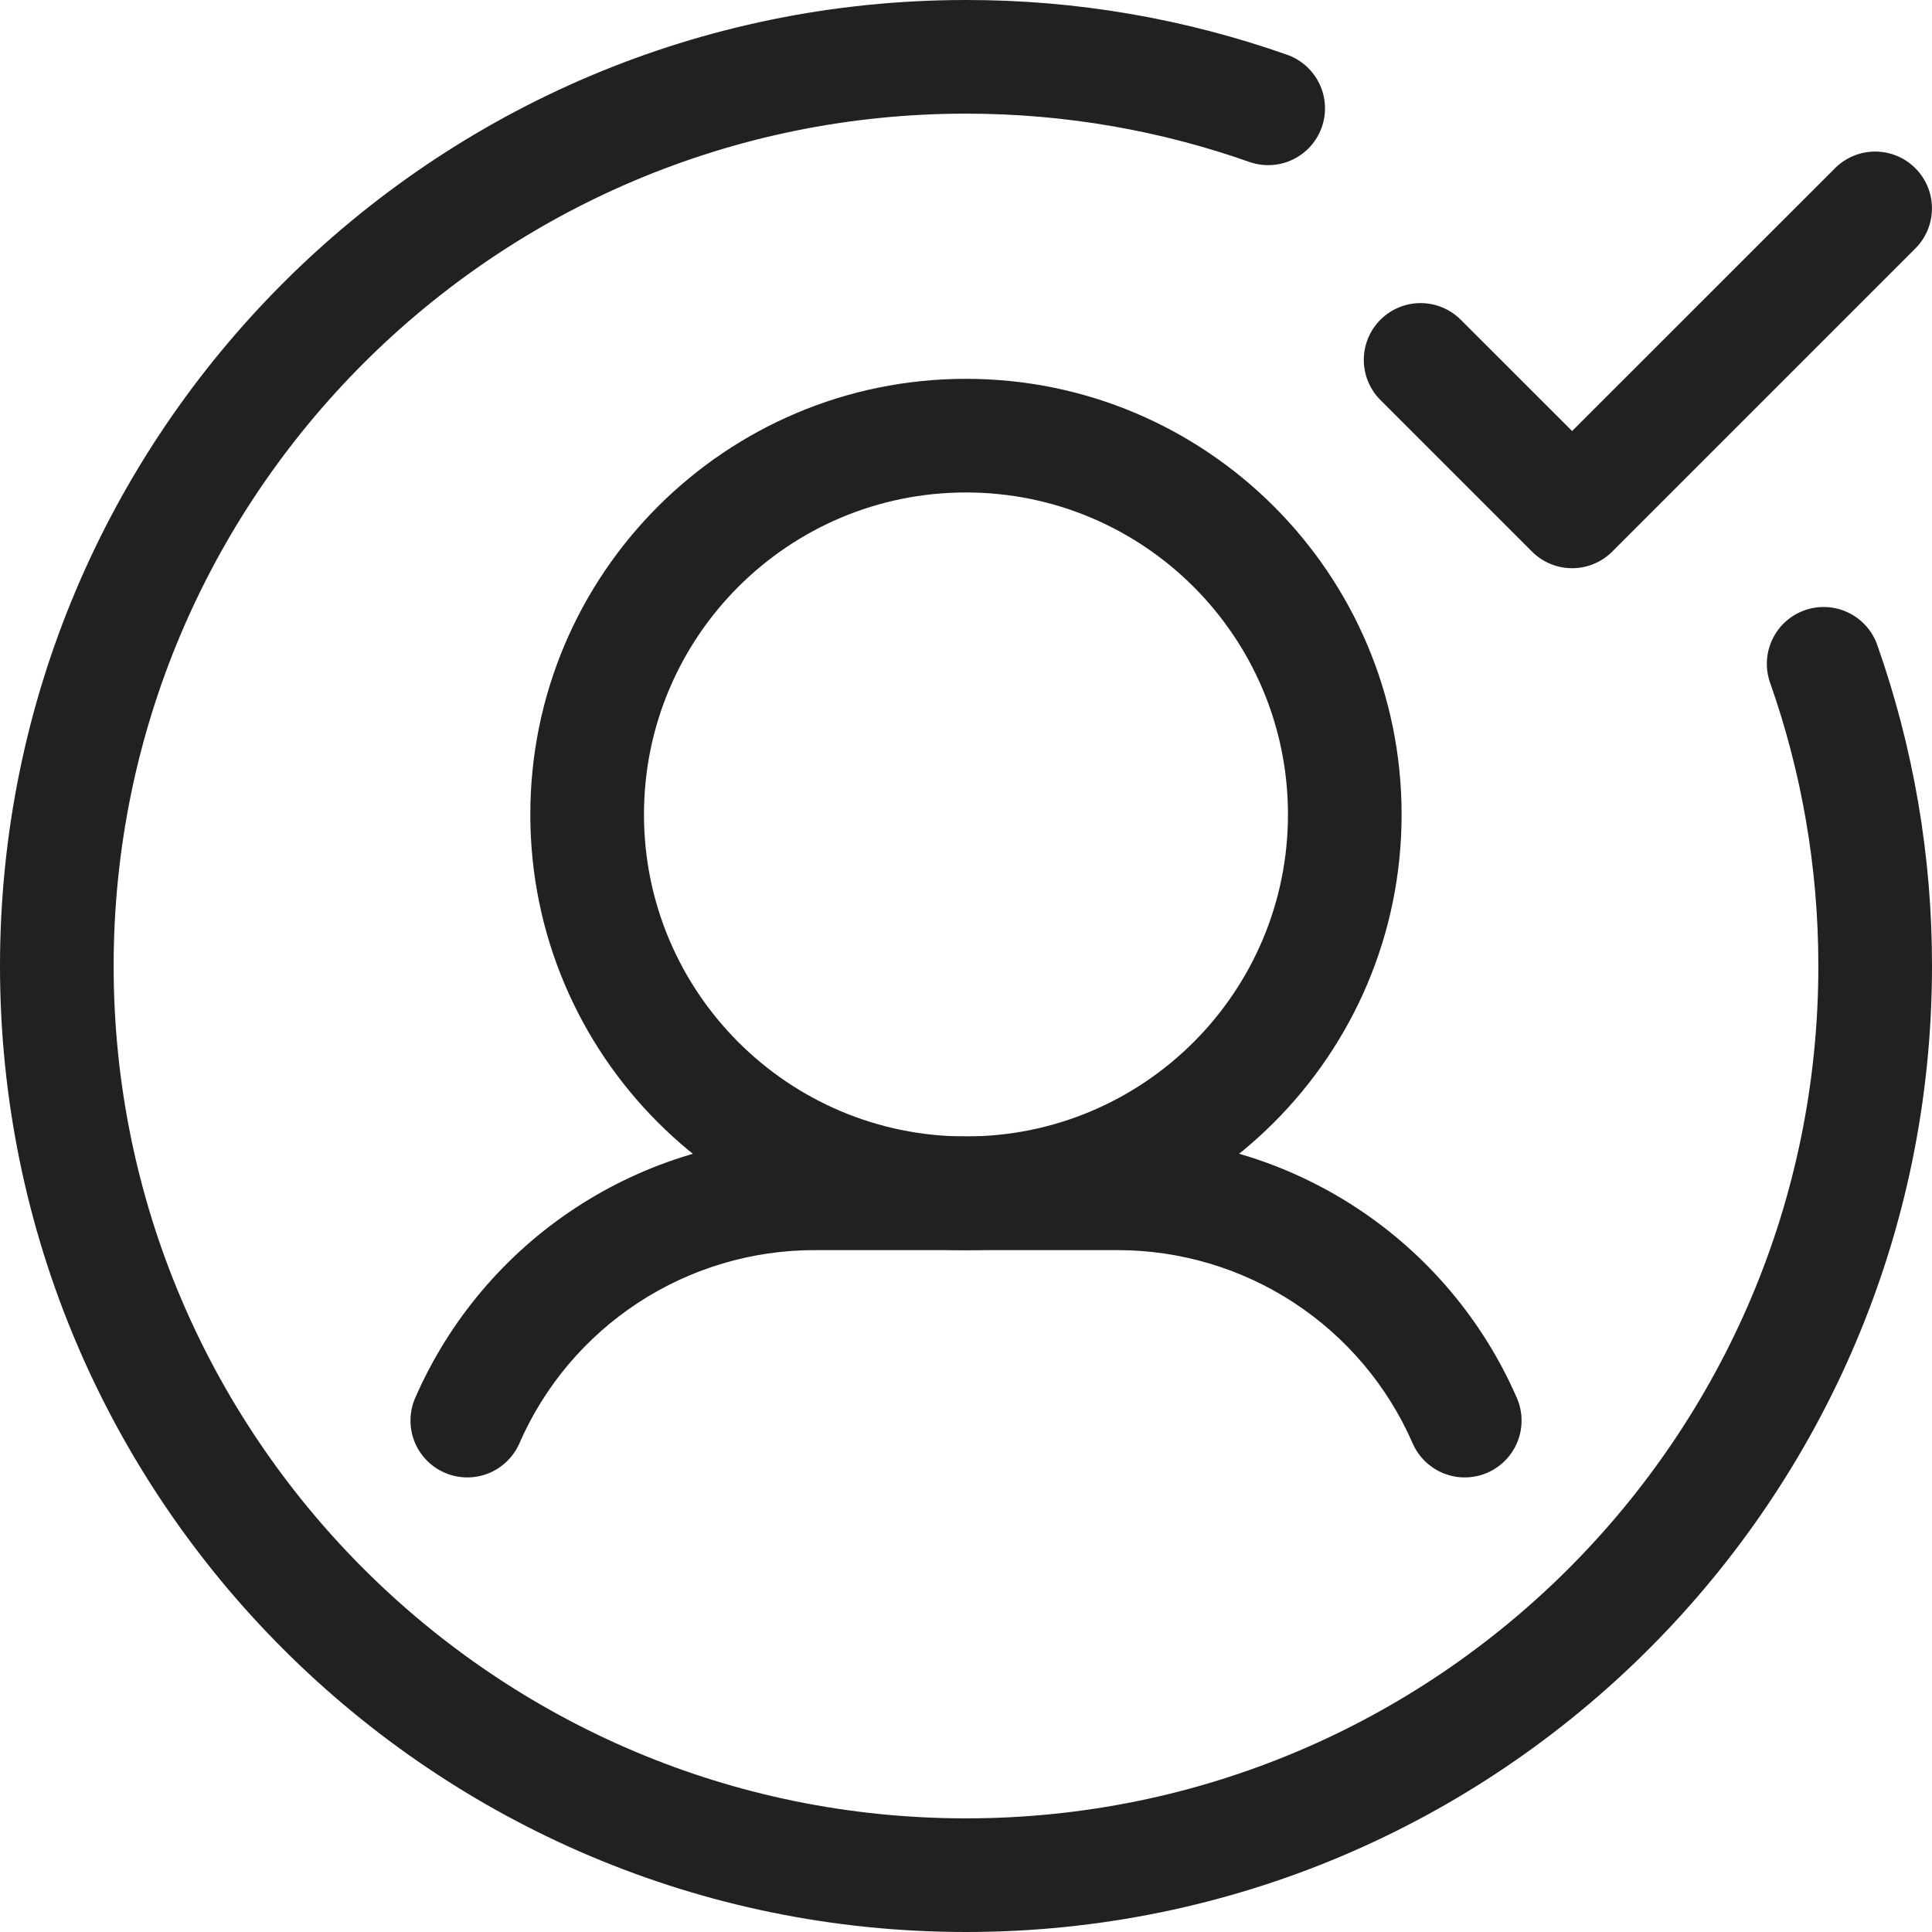 <svg width="100" height="100" viewBox="0 0 100 100" fill="none" xmlns="http://www.w3.org/2000/svg">
<path fill-rule="evenodd" clip-rule="evenodd" d="M26.884 74.706C28.181 71.734 30.317 69.205 33.03 67.428C35.743 65.652 38.915 64.706 42.158 64.706H57.844C61.087 64.706 64.26 65.652 66.973 67.428C69.686 69.205 71.822 71.734 73.119 74.706C73.431 75.421 74.014 75.983 74.741 76.268C75.467 76.553 76.276 76.537 76.992 76.225C77.707 75.913 78.268 75.33 78.553 74.604C78.838 73.878 78.823 73.068 78.511 72.353C76.757 68.331 73.867 64.909 70.196 62.505C66.525 60.102 62.232 58.822 57.844 58.824H42.158C37.771 58.824 33.479 60.104 29.808 62.507C26.137 64.91 23.247 68.332 21.492 72.353C21.337 72.707 21.254 73.088 21.247 73.474C21.239 73.86 21.308 74.244 21.449 74.604C21.59 74.963 21.801 75.292 22.069 75.57C22.337 75.848 22.657 76.071 23.011 76.225C23.365 76.38 23.746 76.463 24.133 76.47C24.519 76.478 24.903 76.409 25.262 76.268C25.622 76.127 25.95 75.916 26.228 75.648C26.506 75.38 26.729 75.06 26.884 74.706Z" fill="#232020"/>
<path fill-rule="evenodd" clip-rule="evenodd" d="M49.998 19.608C37.551 19.608 27.449 29.71 27.449 42.157C27.449 54.604 37.551 64.706 49.998 64.706C62.445 64.706 72.547 54.604 72.547 42.157C72.547 29.71 62.445 19.608 49.998 19.608ZM49.998 25.49C59.198 25.49 66.665 32.957 66.665 42.157C66.665 51.357 59.198 58.823 49.998 58.823C40.798 58.823 33.332 51.357 33.332 42.157C33.332 32.957 40.798 25.49 49.998 25.49Z" fill="#232020"/>
<path fill-rule="evenodd" clip-rule="evenodd" d="M91.604 35.294C93.231 39.894 94.118 44.843 94.118 50C94.118 74.349 74.349 94.118 50 94.118C25.651 94.118 5.882 74.349 5.882 50C5.882 25.651 25.651 5.882 50 5.882C55.157 5.882 60.106 6.769 64.706 8.396C65.438 8.641 66.236 8.589 66.93 8.251C67.624 7.913 68.156 7.316 68.414 6.588C68.671 5.86 68.632 5.061 68.305 4.362C67.978 3.663 67.39 3.12 66.667 2.851C61.314 0.958 55.677 -0.007 50 3.35202e-05C22.404 3.35202e-05 0 22.404 0 50C0 77.596 22.404 100 50 100C77.596 100 100 77.596 100 50C100.007 44.322 99.042 38.686 97.149 33.333C96.88 32.61 96.337 32.022 95.638 31.695C94.939 31.368 94.139 31.329 93.412 31.586C92.684 31.843 92.087 32.376 91.749 33.07C91.411 33.764 91.359 34.562 91.604 35.294Z" fill="#232020"/>
<path fill-rule="evenodd" clip-rule="evenodd" d="M71.451 20.706L79.294 28.549C79.567 28.822 79.891 29.039 80.247 29.187C80.604 29.335 80.986 29.411 81.372 29.411C81.758 29.411 82.141 29.335 82.497 29.187C82.854 29.039 83.178 28.822 83.451 28.549L99.137 12.863C99.41 12.59 99.626 12.266 99.774 11.909C99.922 11.553 99.998 11.17 99.998 10.784C99.998 10.398 99.922 10.016 99.774 9.659C99.626 9.303 99.41 8.979 99.137 8.706C98.864 8.433 98.54 8.216 98.183 8.069C97.827 7.921 97.445 7.845 97.059 7.845C96.673 7.845 96.29 7.921 95.934 8.069C95.577 8.216 95.253 8.433 94.98 8.706L81.372 22.31L75.608 16.549C75.335 16.276 75.011 16.06 74.654 15.912C74.297 15.764 73.915 15.688 73.529 15.688C73.143 15.688 72.761 15.764 72.404 15.912C72.048 16.06 71.724 16.276 71.451 16.549C71.178 16.822 70.961 17.146 70.814 17.503C70.666 17.859 70.59 18.241 70.59 18.627C70.59 19.013 70.666 19.396 70.814 19.752C70.961 20.109 71.178 20.433 71.451 20.706Z" fill="#232020"/>
</svg>
